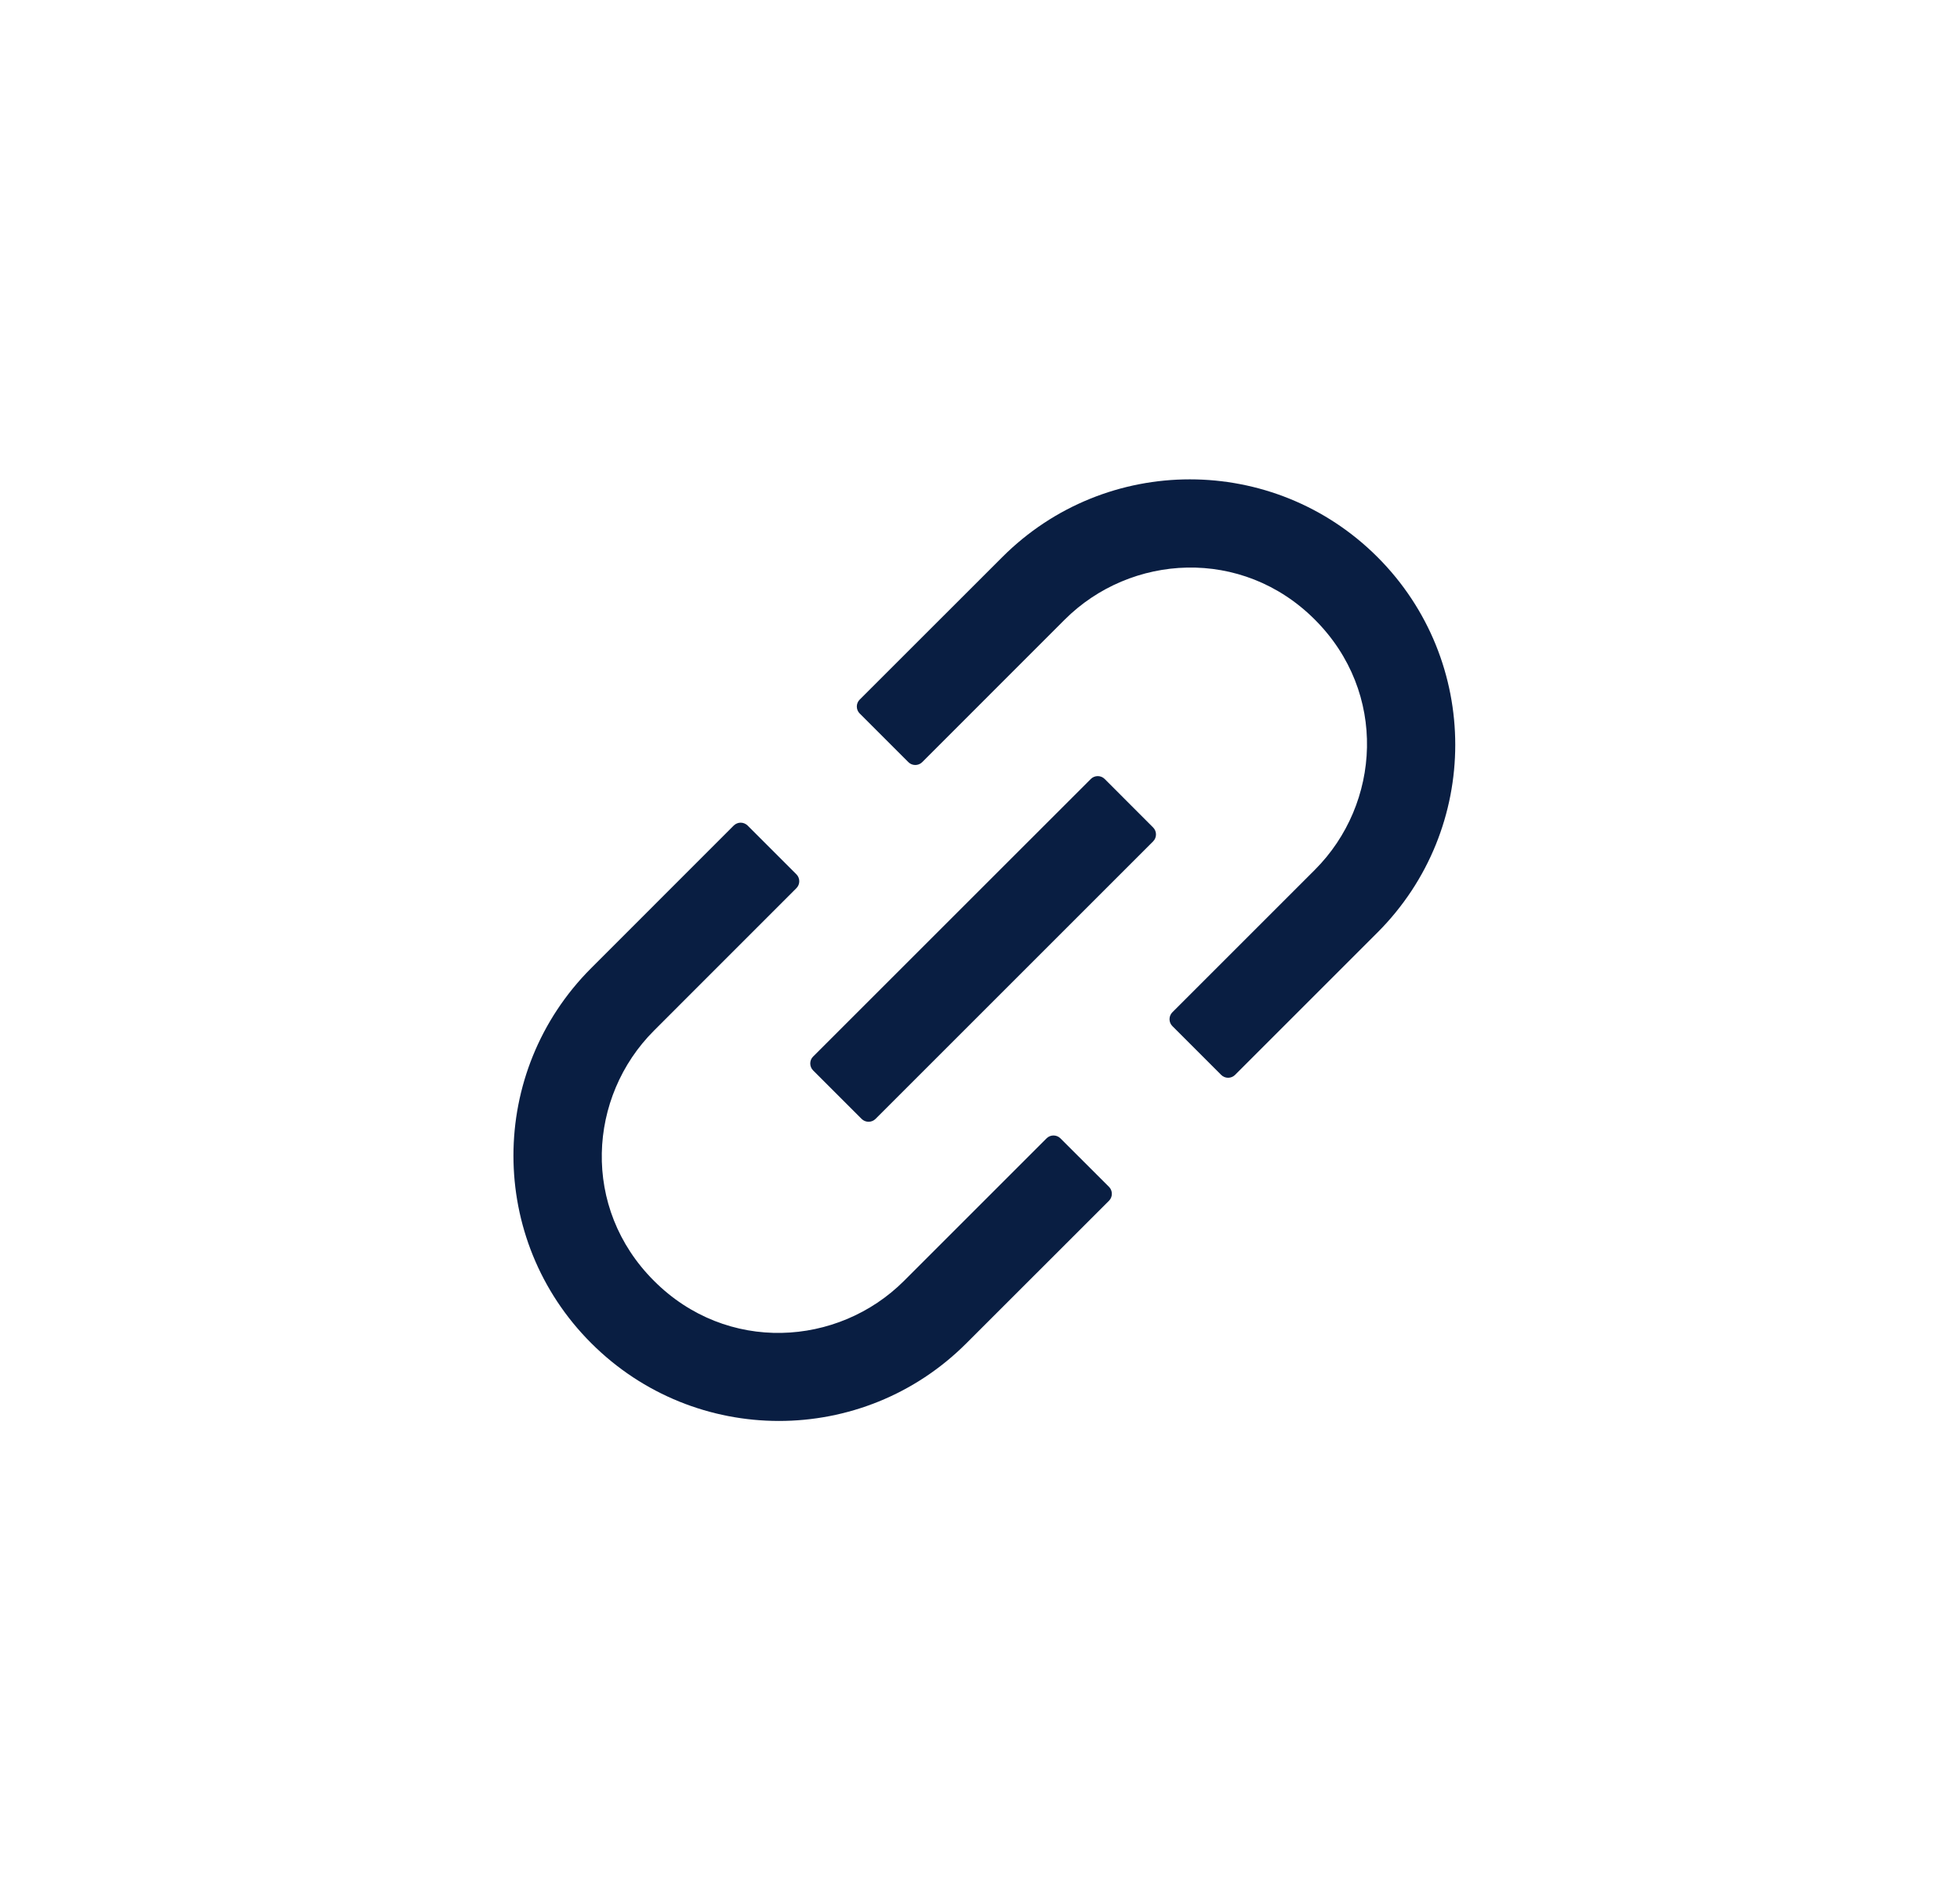 <svg width="33" height="32" viewBox="0 0 33 32" fill="none" xmlns="http://www.w3.org/2000/svg">
<g id="symbol">
<path id="icon link" d="M17.854 19.17C17.823 19.139 17.781 19.122 17.737 19.122C17.694 19.122 17.652 19.139 17.621 19.17L15.222 21.569C14.111 22.68 12.236 22.798 11.01 21.569C9.781 20.34 9.899 18.468 11.01 17.357L13.409 14.957C13.473 14.893 13.473 14.788 13.409 14.724L12.587 13.902C12.556 13.872 12.514 13.854 12.47 13.854C12.427 13.854 12.385 13.872 12.354 13.902L9.955 16.302C8.208 18.049 8.208 20.875 9.955 22.62C11.701 24.365 14.528 24.367 16.272 22.62L18.672 20.221C18.736 20.157 18.736 20.051 18.672 19.987L17.854 19.17ZM23.193 9.382C21.447 7.636 18.62 7.636 16.875 9.382L14.474 11.782C14.443 11.813 14.426 11.855 14.426 11.898C14.426 11.942 14.443 11.984 14.474 12.015L15.294 12.835C15.358 12.899 15.463 12.899 15.527 12.835L17.926 10.435C19.037 9.325 20.912 9.207 22.138 10.435C23.367 11.664 23.249 13.537 22.138 14.648L19.739 17.047C19.708 17.078 19.691 17.12 19.691 17.164C19.691 17.207 19.708 17.249 19.739 17.28L20.561 18.102C20.625 18.166 20.73 18.166 20.794 18.102L23.193 15.703C24.938 13.956 24.938 11.129 23.193 9.382ZM18.599 13.118C18.568 13.087 18.526 13.07 18.483 13.07C18.439 13.07 18.397 13.087 18.366 13.118L13.69 17.793C13.659 17.823 13.642 17.865 13.642 17.909C13.642 17.953 13.659 17.995 13.69 18.026L14.507 18.843C14.571 18.907 14.677 18.907 14.741 18.843L19.415 14.169C19.479 14.105 19.479 13.999 19.415 13.935L18.599 13.118Z" fill="#091E42"/>
</g>
</svg>
